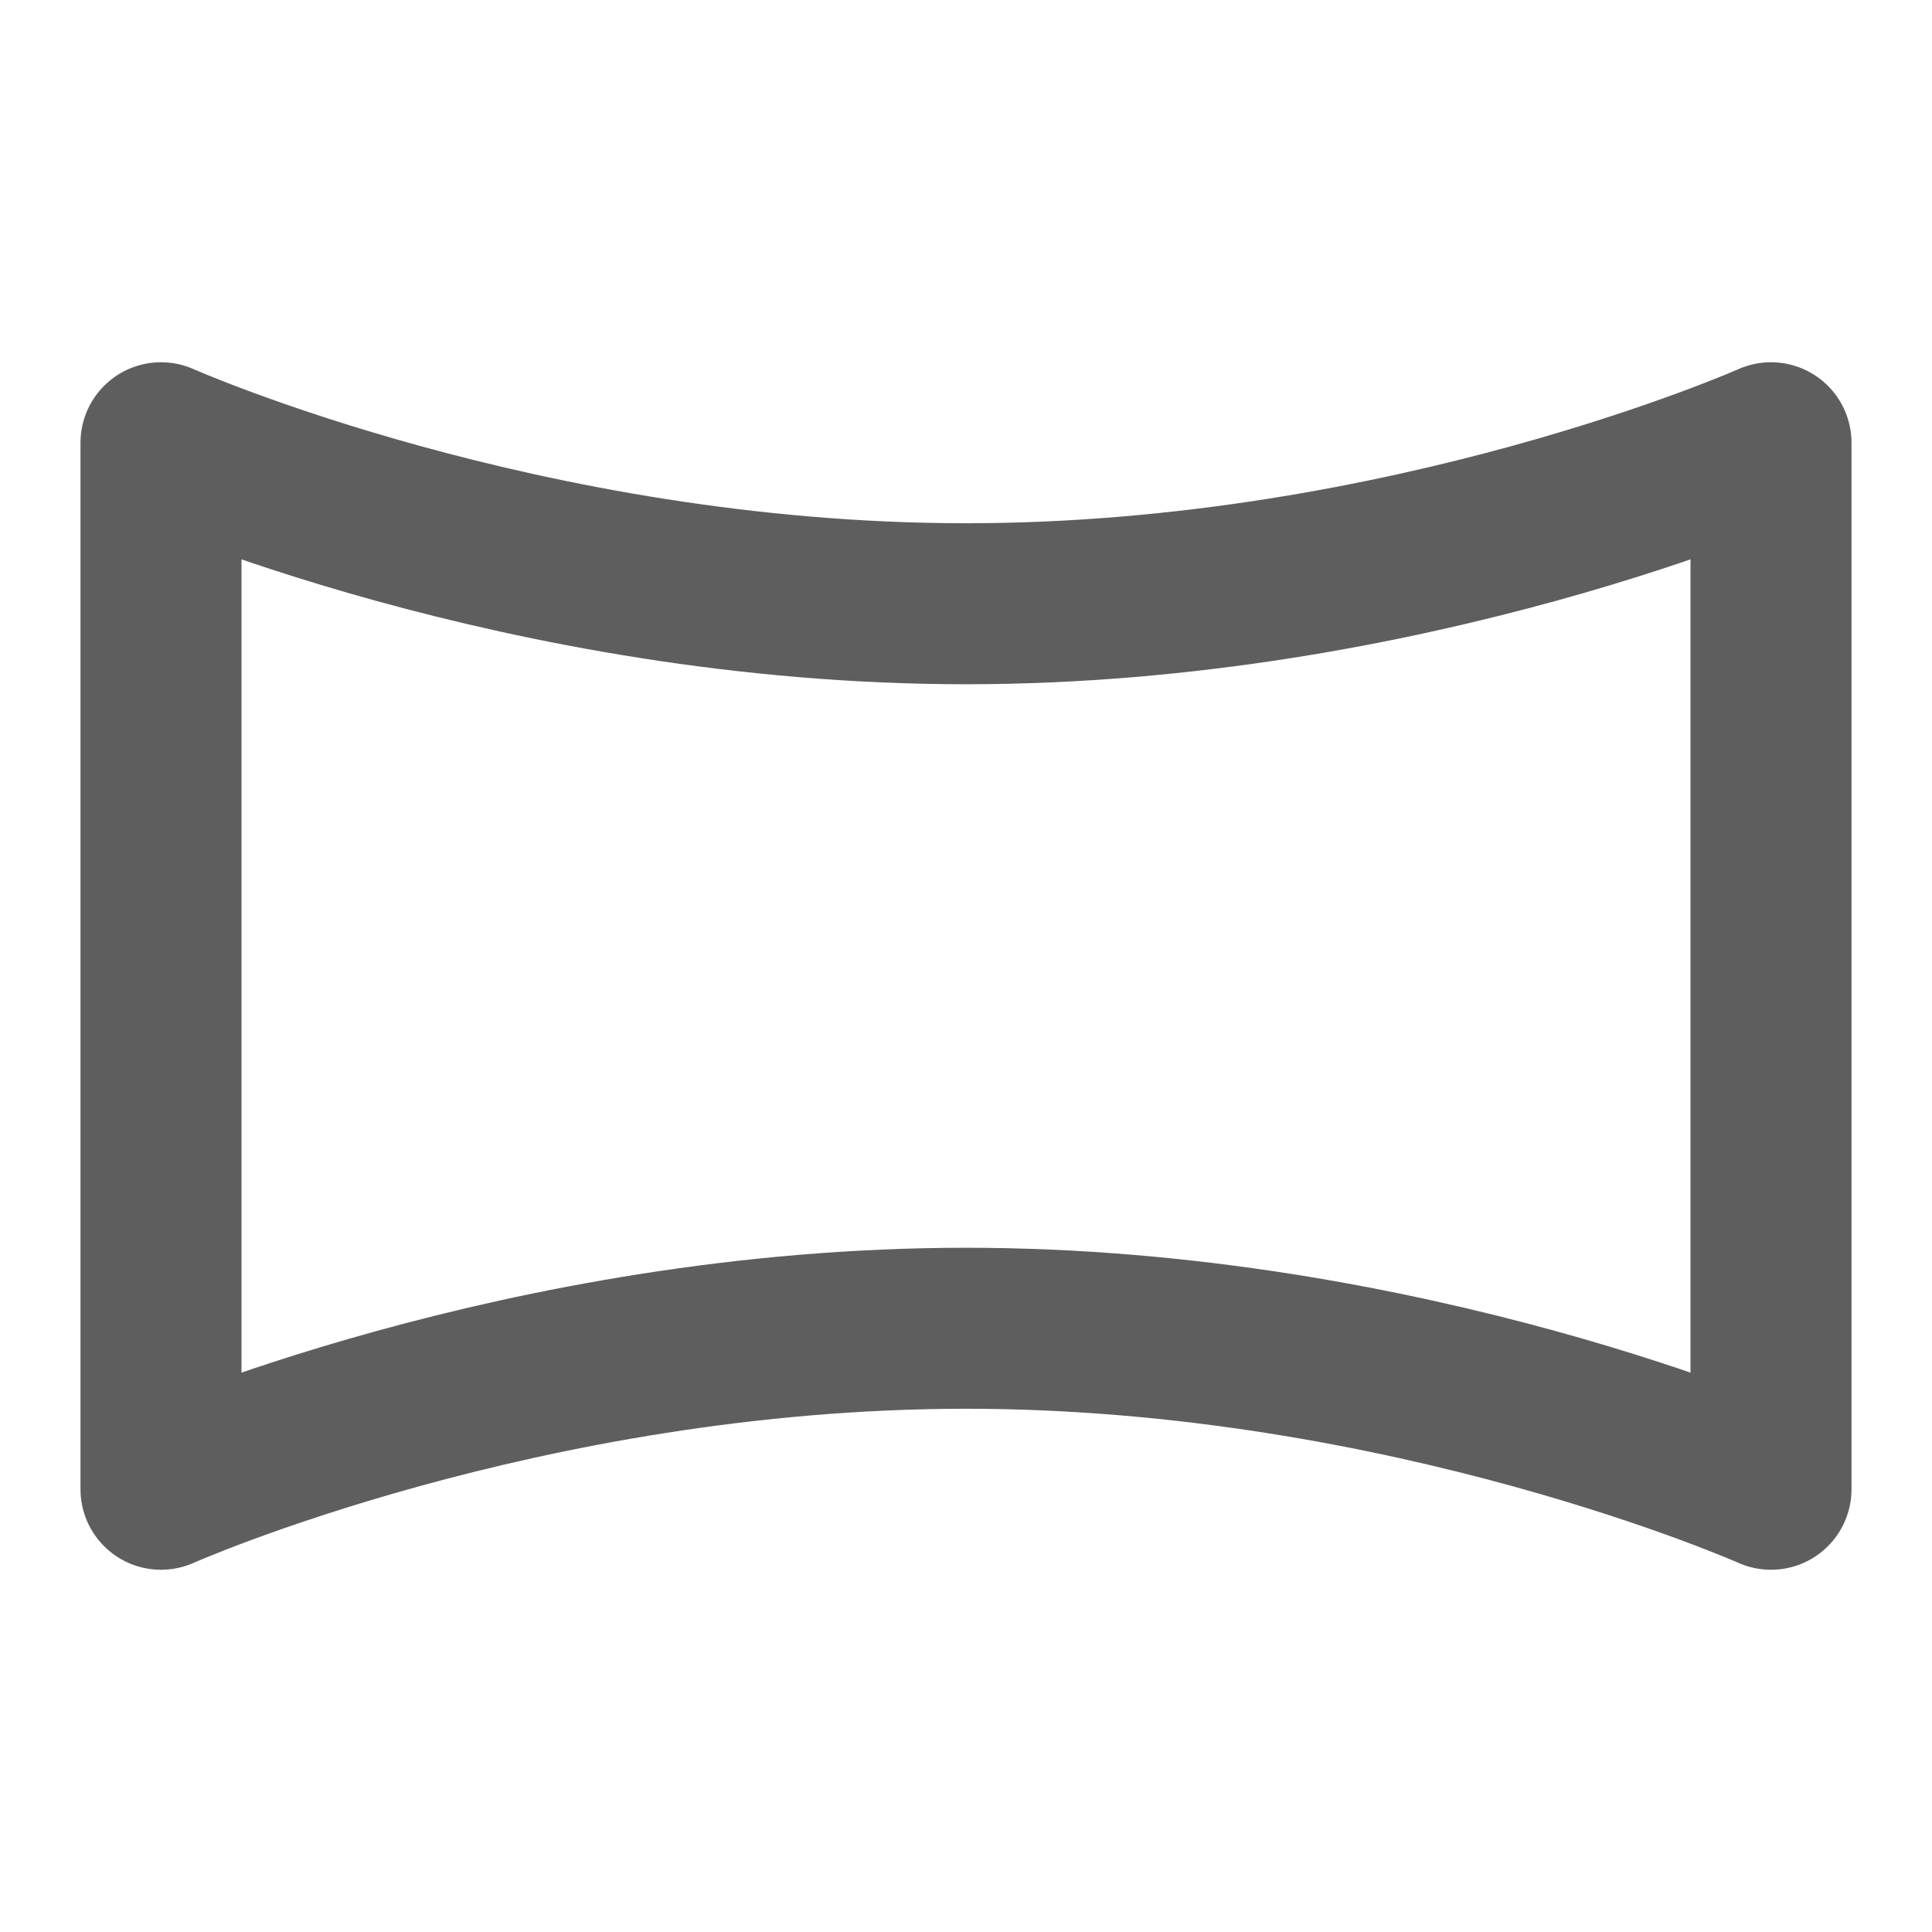 <svg width="80" height="80" fill="none" stroke="#5e5e5e" stroke-linecap="round" stroke-linejoin="round" stroke-width="2" viewBox="0 0 24 24" xmlns="http://www.w3.org/2000/svg">
  <path d="M2 5.5s4.5 2 10 2 10-2 10-2v13s-4.5-2-10-2-10 2-10 2v-13Z"></path>
</svg>